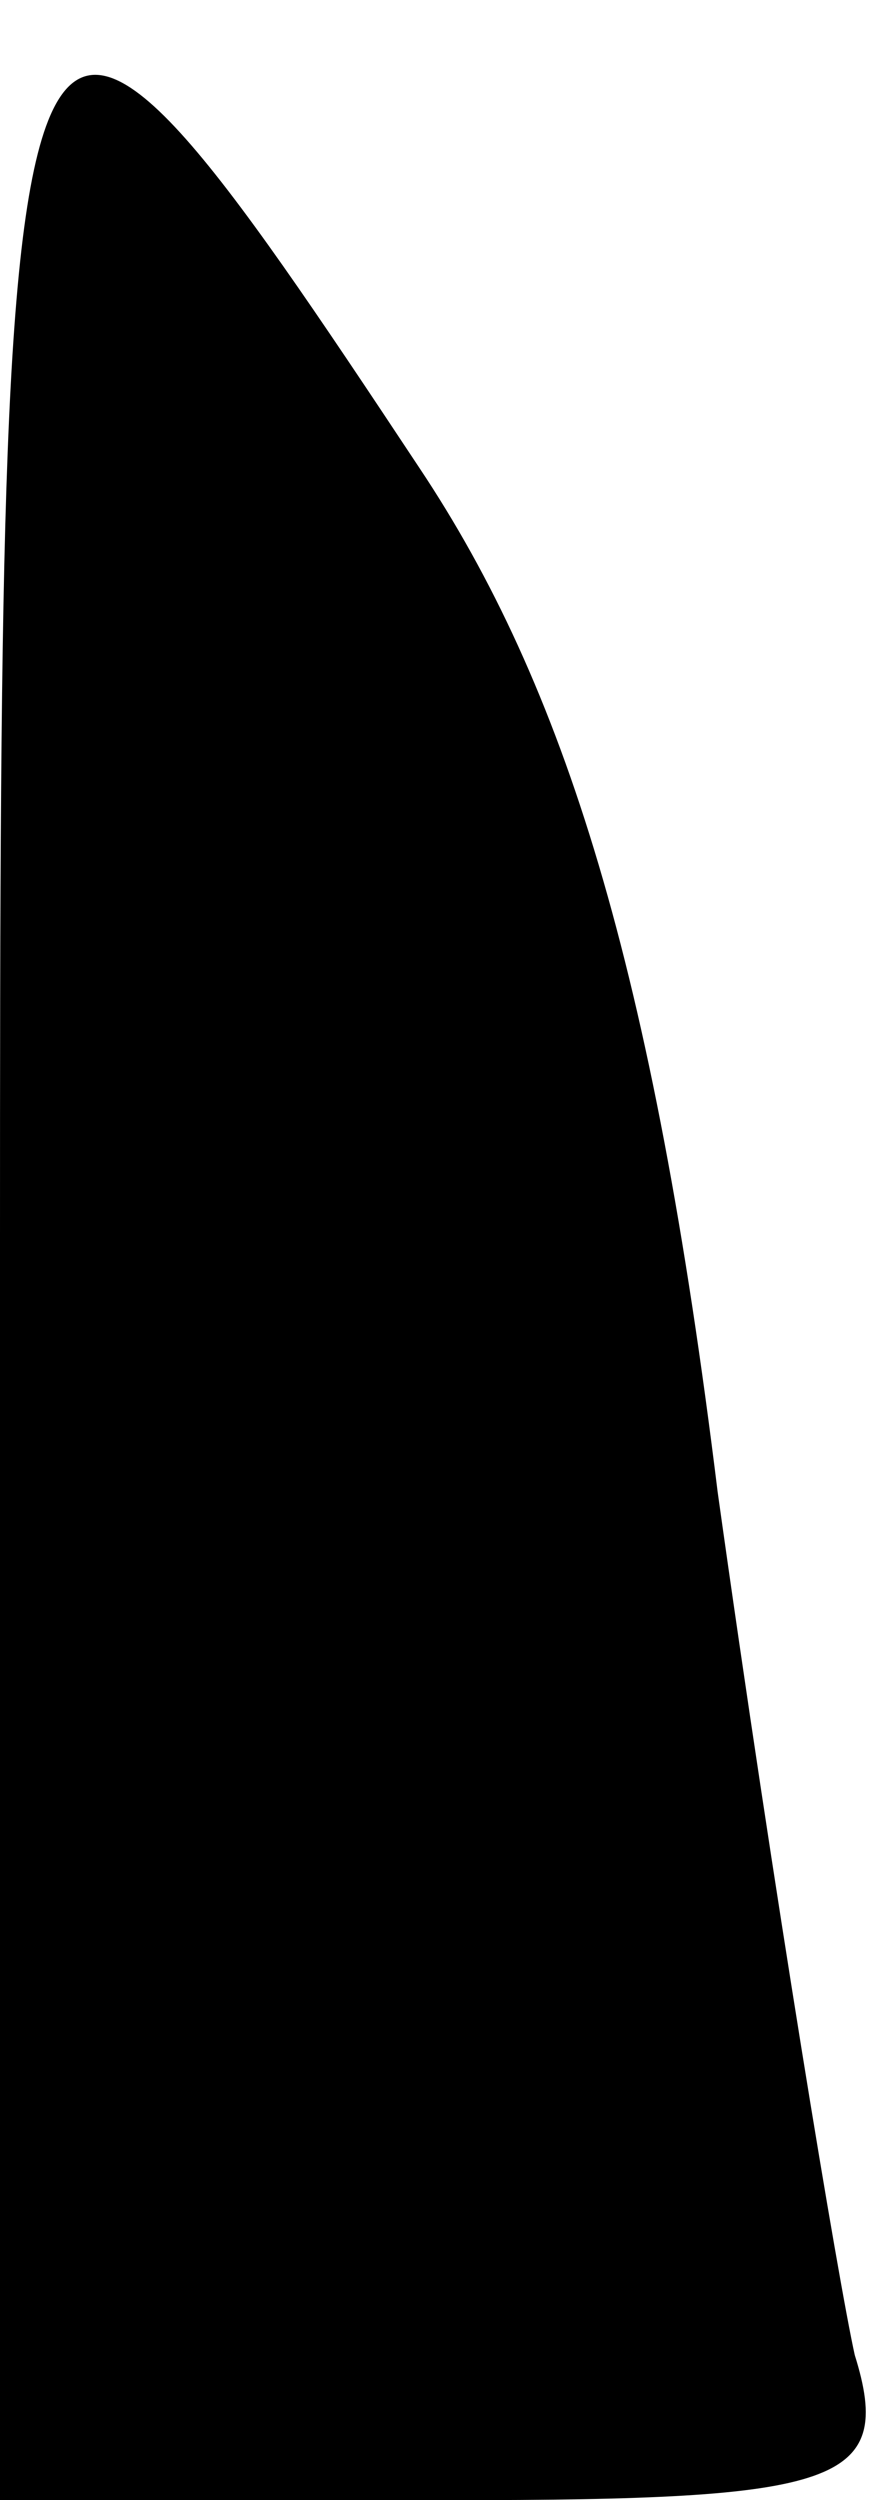 <?xml version="1.0" standalone="no"?>
<!DOCTYPE svg PUBLIC "-//W3C//DTD SVG 20010904//EN"
 "http://www.w3.org/TR/2001/REC-SVG-20010904/DTD/svg10.dtd">
<svg version="1.0" xmlns="http://www.w3.org/2000/svg"
 width="11pt" height="31pt" viewBox="0 0 11 31"
 preserveAspectRatio="xMidYMid meet">
<g transform="translate(0,31) scale(0.1,-0.1)"
fill="#000000" stroke="none">
<path fill="#000000" stroke="none" d="M0 156 l0 -156 56 0 c48 0 55 2 50 18
-2 9 -10 57 -17 107 -8 65 -19 100 -37 127 -51 77 -52 75 -52 -96z"/>
</g>
</svg>
